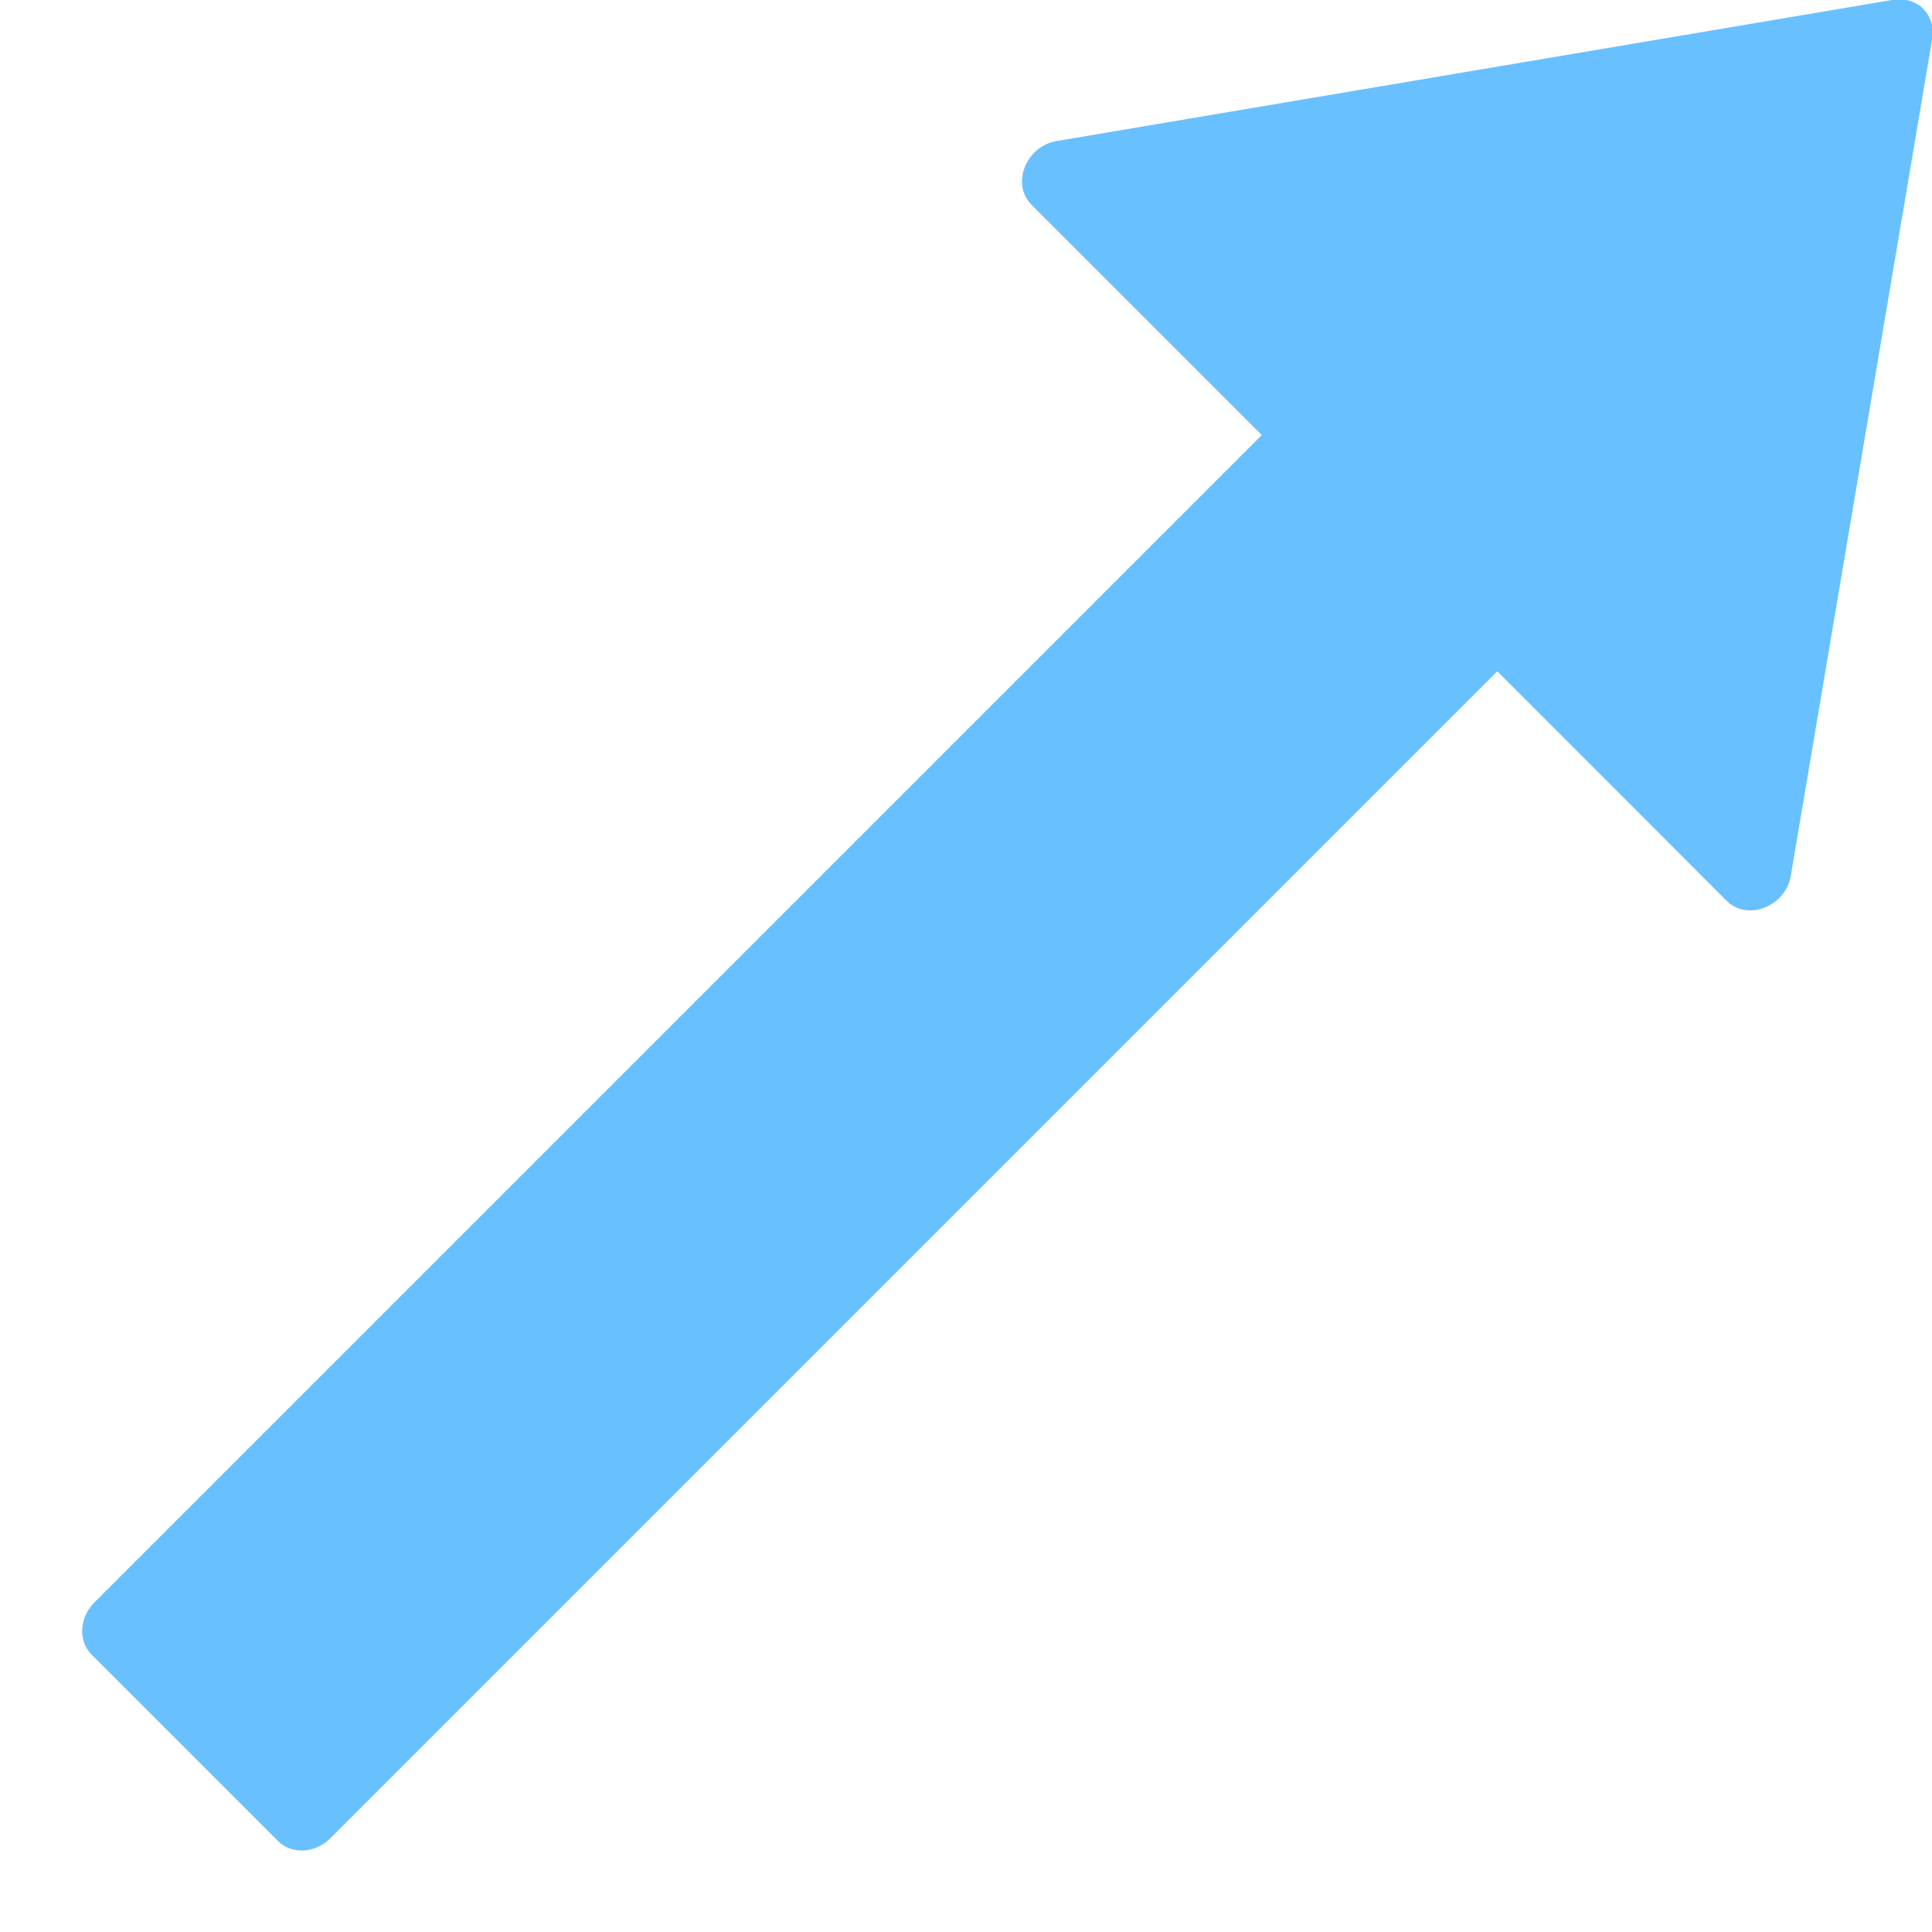 <svg width="11" height="11" viewBox="0 0 11 11" fill="none" xmlns="http://www.w3.org/2000/svg">
<path d="M11.001 0.222C11.007 0.19 11.005 0.158 10.996 0.128C10.987 0.099 10.972 0.072 10.95 0.05C10.929 0.029 10.902 0.013 10.872 0.004C10.842 -0.004 10.81 -0.006 10.778 -0.001L6.016 0.803C5.841 0.832 5.755 1.049 5.874 1.167L7.184 2.477L0.538 9.123C0.451 9.209 0.444 9.344 0.522 9.421L1.583 10.482C1.66 10.56 1.795 10.553 1.881 10.466L8.525 3.822L9.831 5.129C9.95 5.247 10.166 5.161 10.196 4.987L11.001 0.222Z" fill="#69C0FF"/>
</svg>
